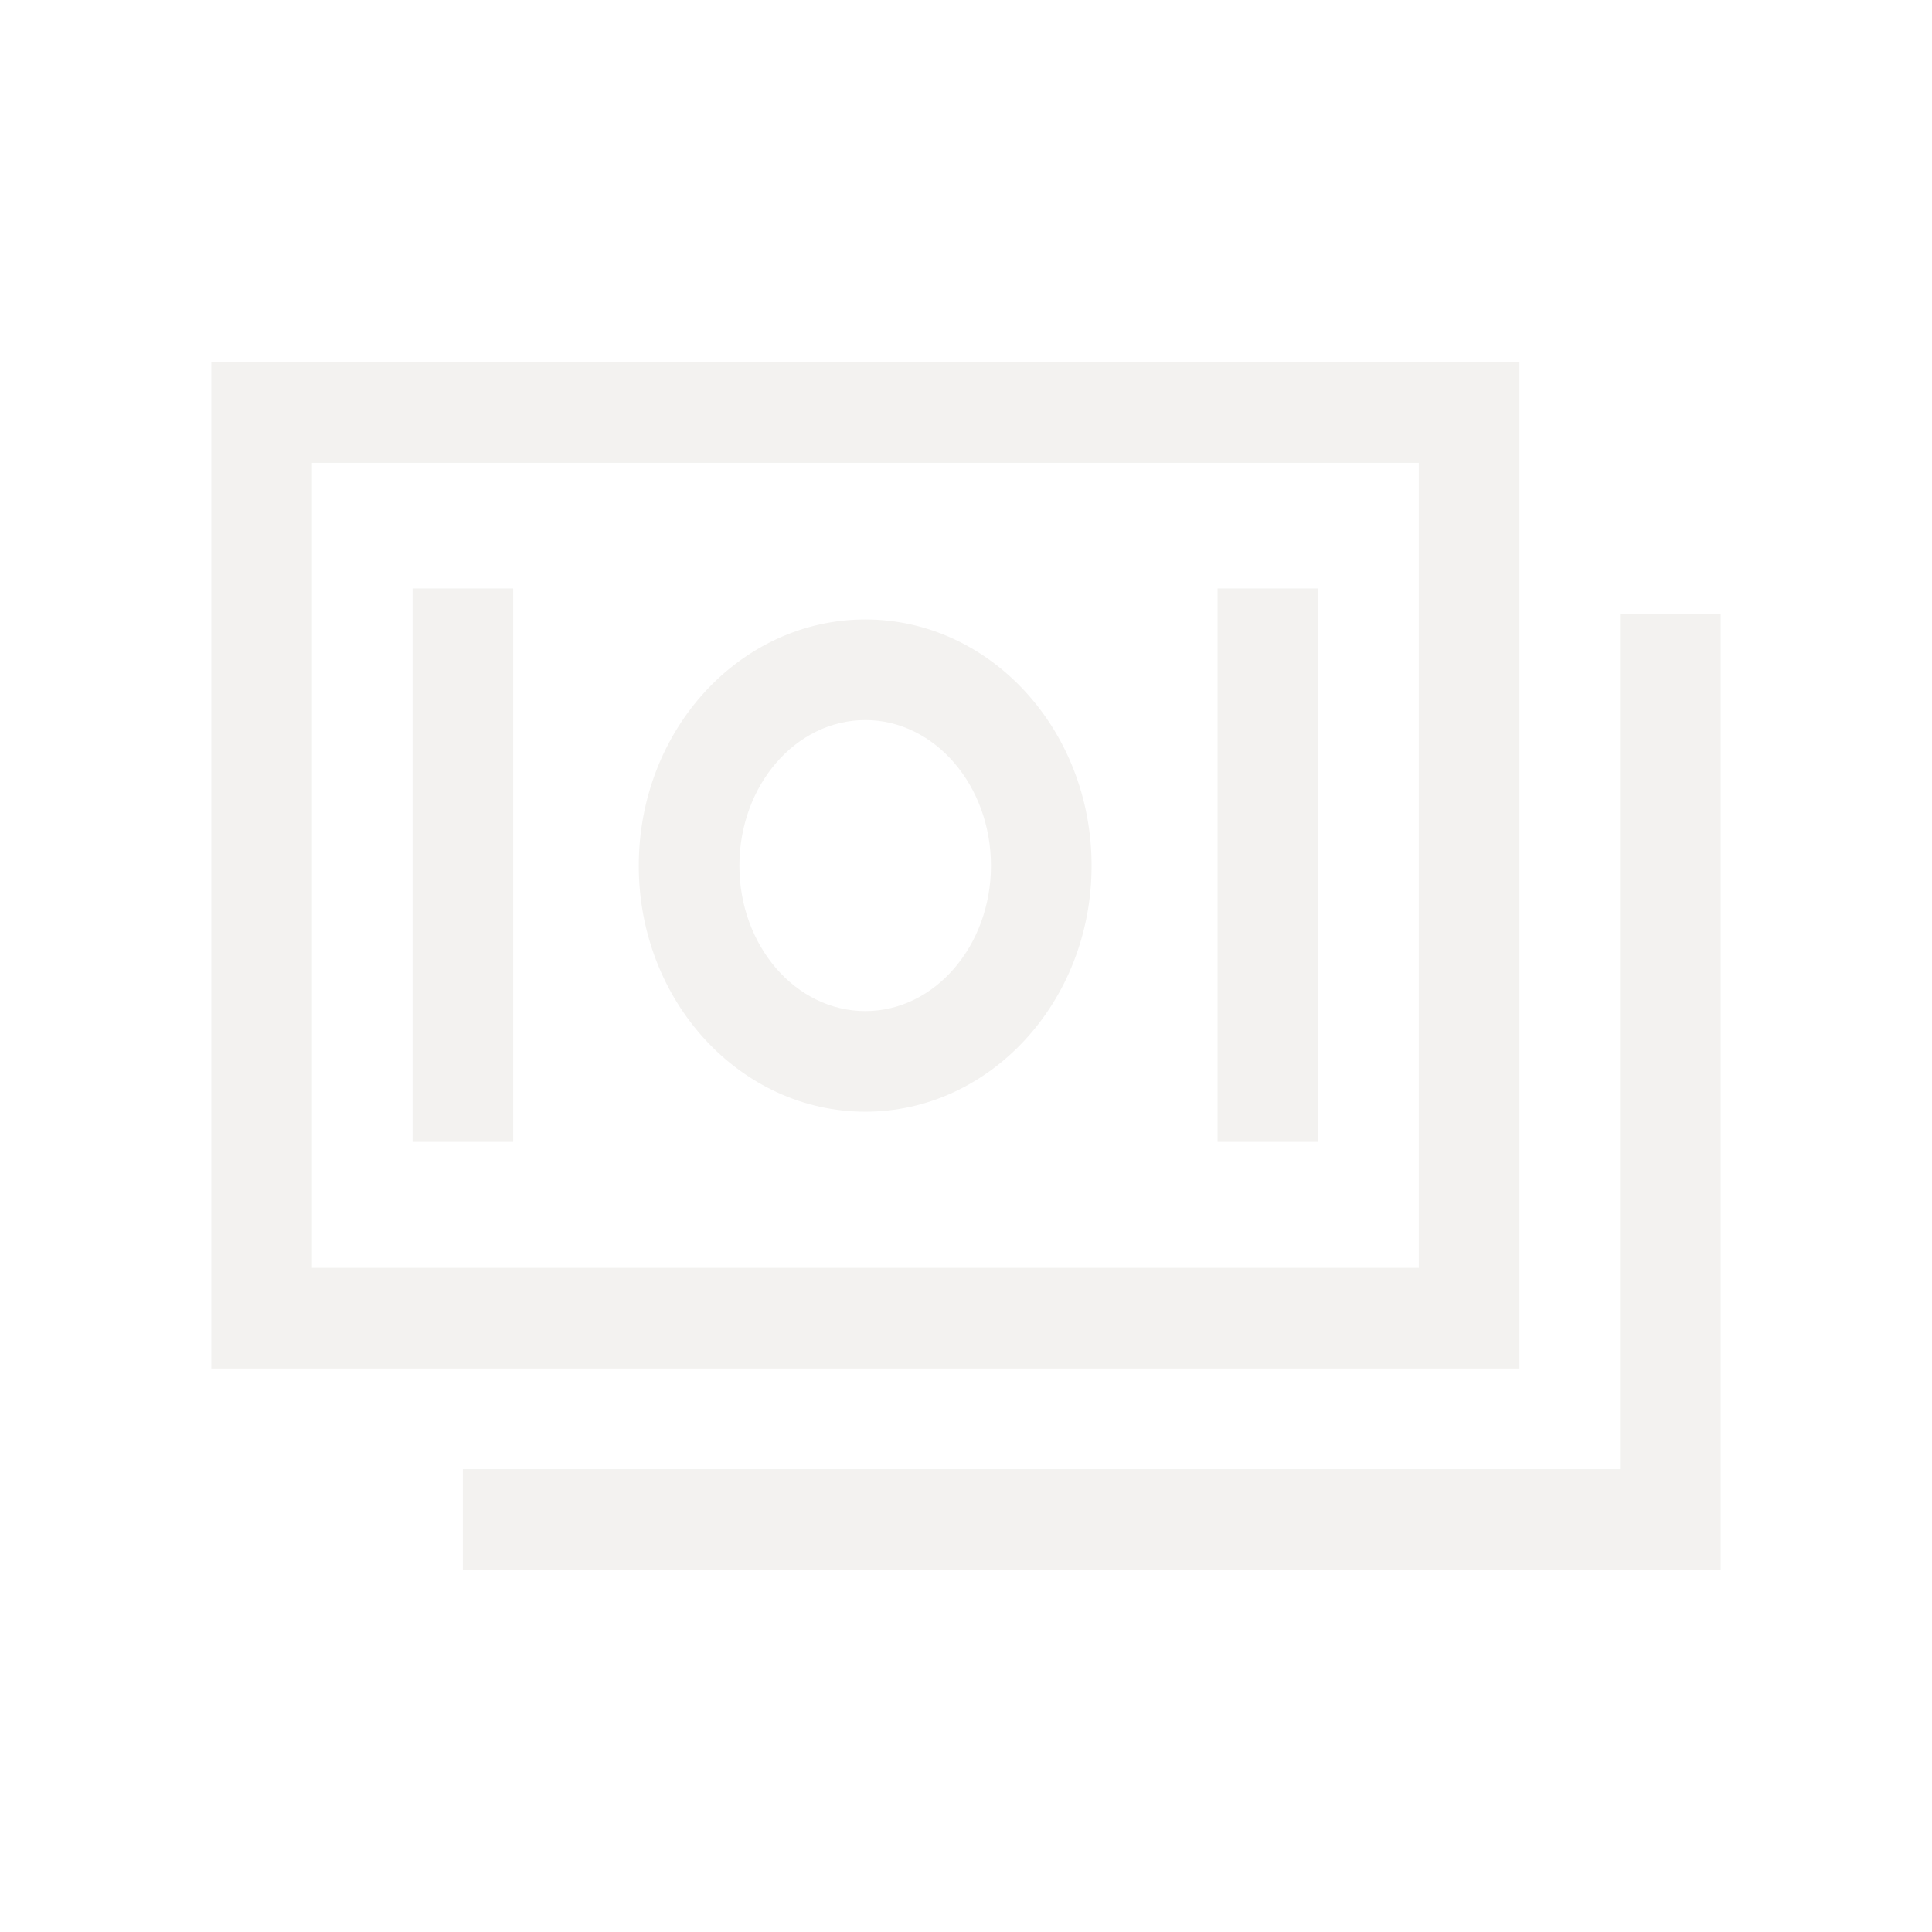 <svg width="48" height="48" viewBox="0 0 48 48" fill="none" xmlns="http://www.w3.org/2000/svg" xmlns:xlink="http://www.w3.org/1999/xlink">
	<desc>
			Created with Pixso.
	</desc>
	<defs>
		<filter id="filter_8_190_dd" x="0" y="0" width="48" height="48" filterUnits="userSpaceOnUse" color-interpolation-filters="sRGB">
			<feFlood flood-opacity="0" result="BackgroundImageFix"/>
			<feColorMatrix in="SourceAlpha" type="matrix" values="0 0 0 0 0 0 0 0 0 0 0 0 0 0 0 0 0 0 127 0" result="hardAlpha"/>
			<feOffset dx="0" dy="4"/>
			<feGaussianBlur stdDeviation="1.333"/>
			<feComposite in2="hardAlpha" operator="out" k2="-1" k3="1"/>
			<feColorMatrix type="matrix" values="0 0 0 0 0 0 0 0 0 0 0 0 0 0 0 0 0 0 0.25 0"/>
			<feBlend mode="normal" in2="BackgroundImageFix" result="effect_dropShadow_1"/>
			<feBlend mode="normal" in="SourceGraphic" in2="effect_dropShadow_1" result="shape"/>
		</filter>
		<clipPath id="clip8_190">
			<rect id="cil:money" rx="0" width="39" height="39" transform="translate(4.5 0.5)" fill="white" fill-opacity="0"/>
		</clipPath>
	</defs>
	<g filter="url(#filter_8_190_dd)">
		<rect id="cil:money" rx="0" width="39" height="39" transform="translate(4.5 0.5)" fill="#FFFFFF" fill-opacity="0"/>
		<g clip-path="url(#clip8_190)">
			<path id="Vector" d="M37.75 5L5.25 5L5.25 30L37.75 30L37.75 5ZM35.25 27.5L7.75 27.5L7.75 7.5L35.25 7.5L35.25 27.5Z" fill="#F3F2F0" fill-opacity="1" fill-rule="nonzero"/>
			<path id="Vector" d="M40.25 11.25L40.25 32.5L11.5 32.5L11.5 35L42.75 35L42.75 11.25L40.25 11.25Z" fill="#F3F2F0" fill-opacity="1" fill-rule="nonzero"/>
			<path id="Vector" d="M21.5 23.62C24.6 23.62 27.12 20.88 27.12 17.51C27.12 14.13 24.6 11.39 21.5 11.39C18.39 11.39 15.87 14.13 15.87 17.51C15.87 20.88 18.39 23.62 21.5 23.62ZM21.5 13.89C23.22 13.89 24.62 15.51 24.62 17.51C24.62 19.5 23.22 21.12 21.5 21.12C19.77 21.12 18.37 19.5 18.37 17.51C18.37 15.51 19.77 13.89 21.5 13.89Z" fill="#F3F2F0" fill-opacity="1" fill-rule="nonzero"/>
			<path id="Vector" d="M10.25 10.62L12.75 10.62L12.75 24.37L10.25 24.37L10.25 10.62Z" fill="#F3F2F0" fill-opacity="1" fill-rule="nonzero"/>
			<path id="Vector" d="M30.25 10.62L32.75 10.62L32.75 24.37L30.25 24.37L30.25 10.62Z" fill="#F3F2F0" fill-opacity="1" fill-rule="nonzero"/>
		</g>
	</g>
</svg>
